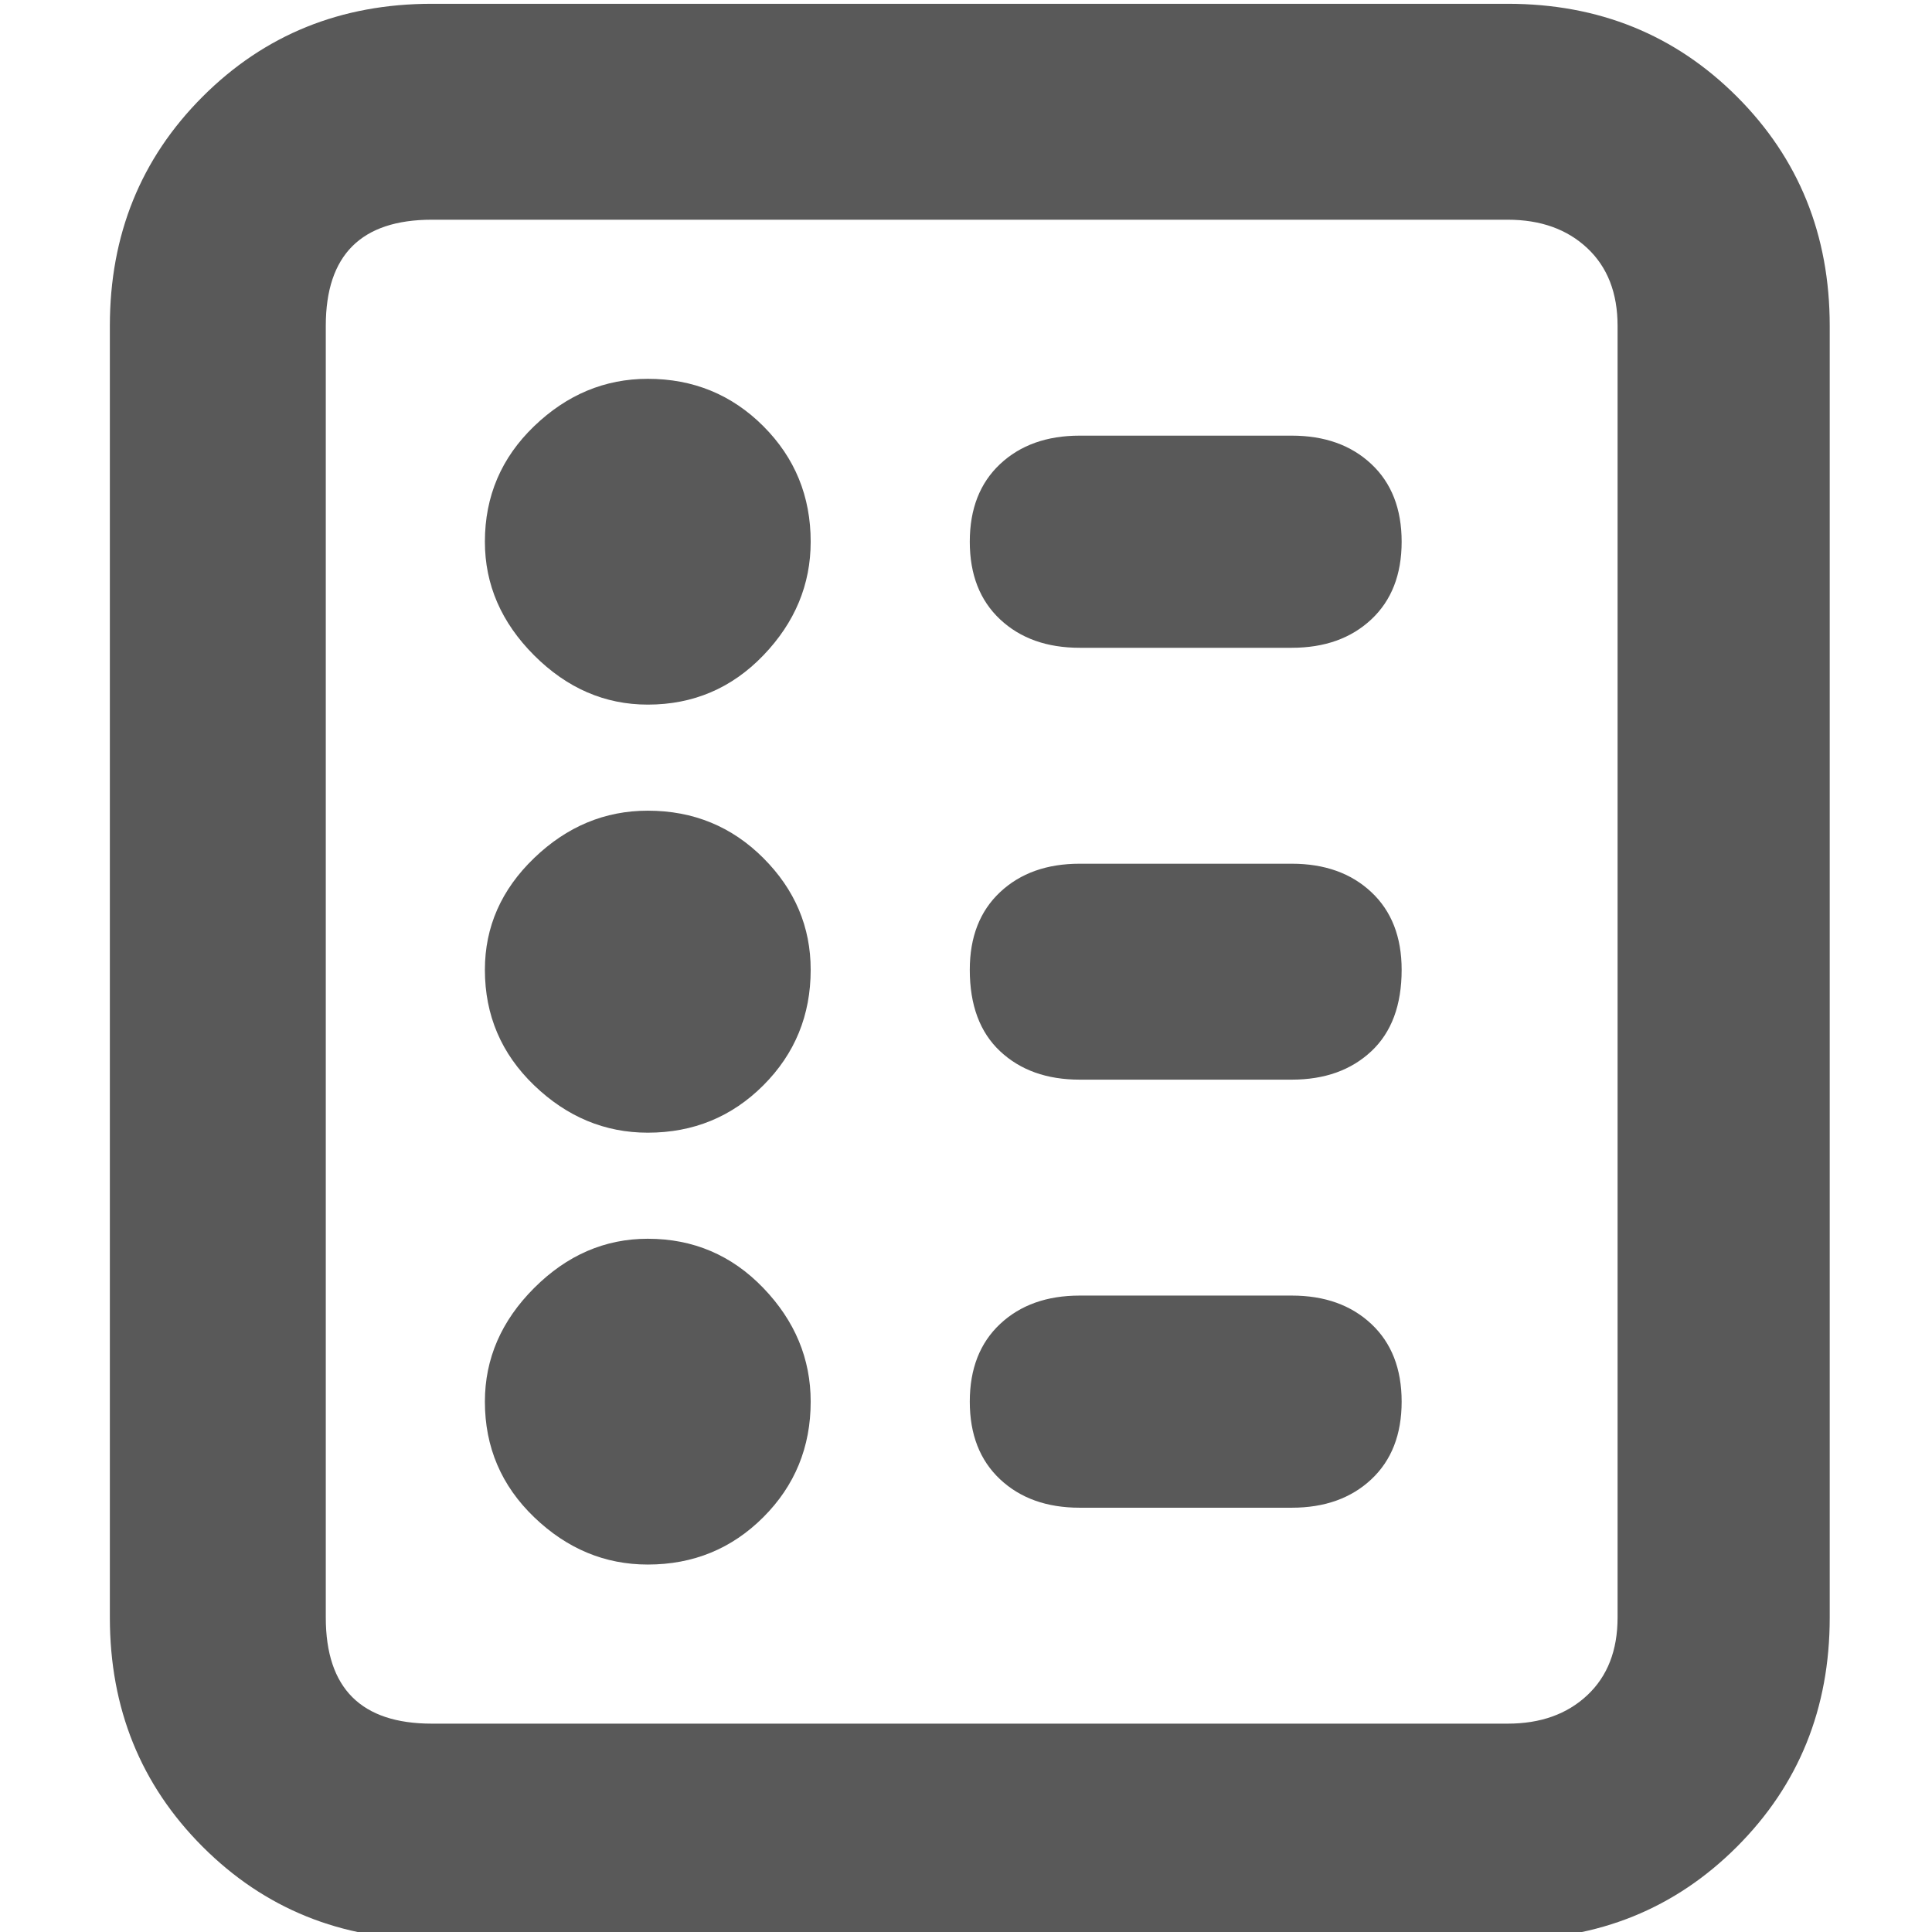 <svg xmlns="http://www.w3.org/2000/svg" version="1.1" xmlns:xlink="http://www.w3.org/1999/xlink" viewBox="0 0 510 510" preserveAspectRatio="xMidYMid">
                    <defs><style>.cls-1{fill:#595959;}</style></defs>
                    <title>legend</title>
                    <g id="Layer_2" data-name="Layer 2"><g id="legend">
                    <path class="cls-1" d="M398 1q36 0 60.5 24.5T483 86v341q0 36-24.5 60.5T398 512H114q-36 0-60.5-24.5T29 427V86q0-36 24.5-60.5T114 1h284zm29 85q0-13-8-20.5T398 58H114q-28 0-28 28v341q0 28 28 28h284q13 0 21-7.5t8-20.5V86zm-86 29q13 0 21 7.5t8 20.5-8 20.5-21 7.5h-56q-13 0-21-7.5t-8-20.5 8-20.5 21-7.5h56zm0 113q13 0 21 7.5t8 20.5q0 14-8 21.5t-21 7.5h-56q-13 0-21-7.5t-8-21.5q0-13 8-20.5t21-7.5h56zm0 114q13 0 21 7.5t8 20.5-8 20.5-21 7.5h-56q-13 0-21-7.5t-8-20.5 8-20.5 21-7.5h56zM171 100q18 0 30.5 12.5T214 143q0 17-12.5 30T171 186q-17 0-30-13t-13-30q0-18 13-30.5t30-12.5zm0 114q18 0 30.5 12.5T214 256q0 18-12.5 30.5T171 299q-17 0-30-12.5T128 256q0-17 13-29.5t30-12.5zm0 113q18 0 30.5 13t12.5 30q0 18-12.5 30.5T171 413q-17 0-30-12.5T128 370q0-17 13-30t30-13z"></path>
                    </g></g>
                    </svg>